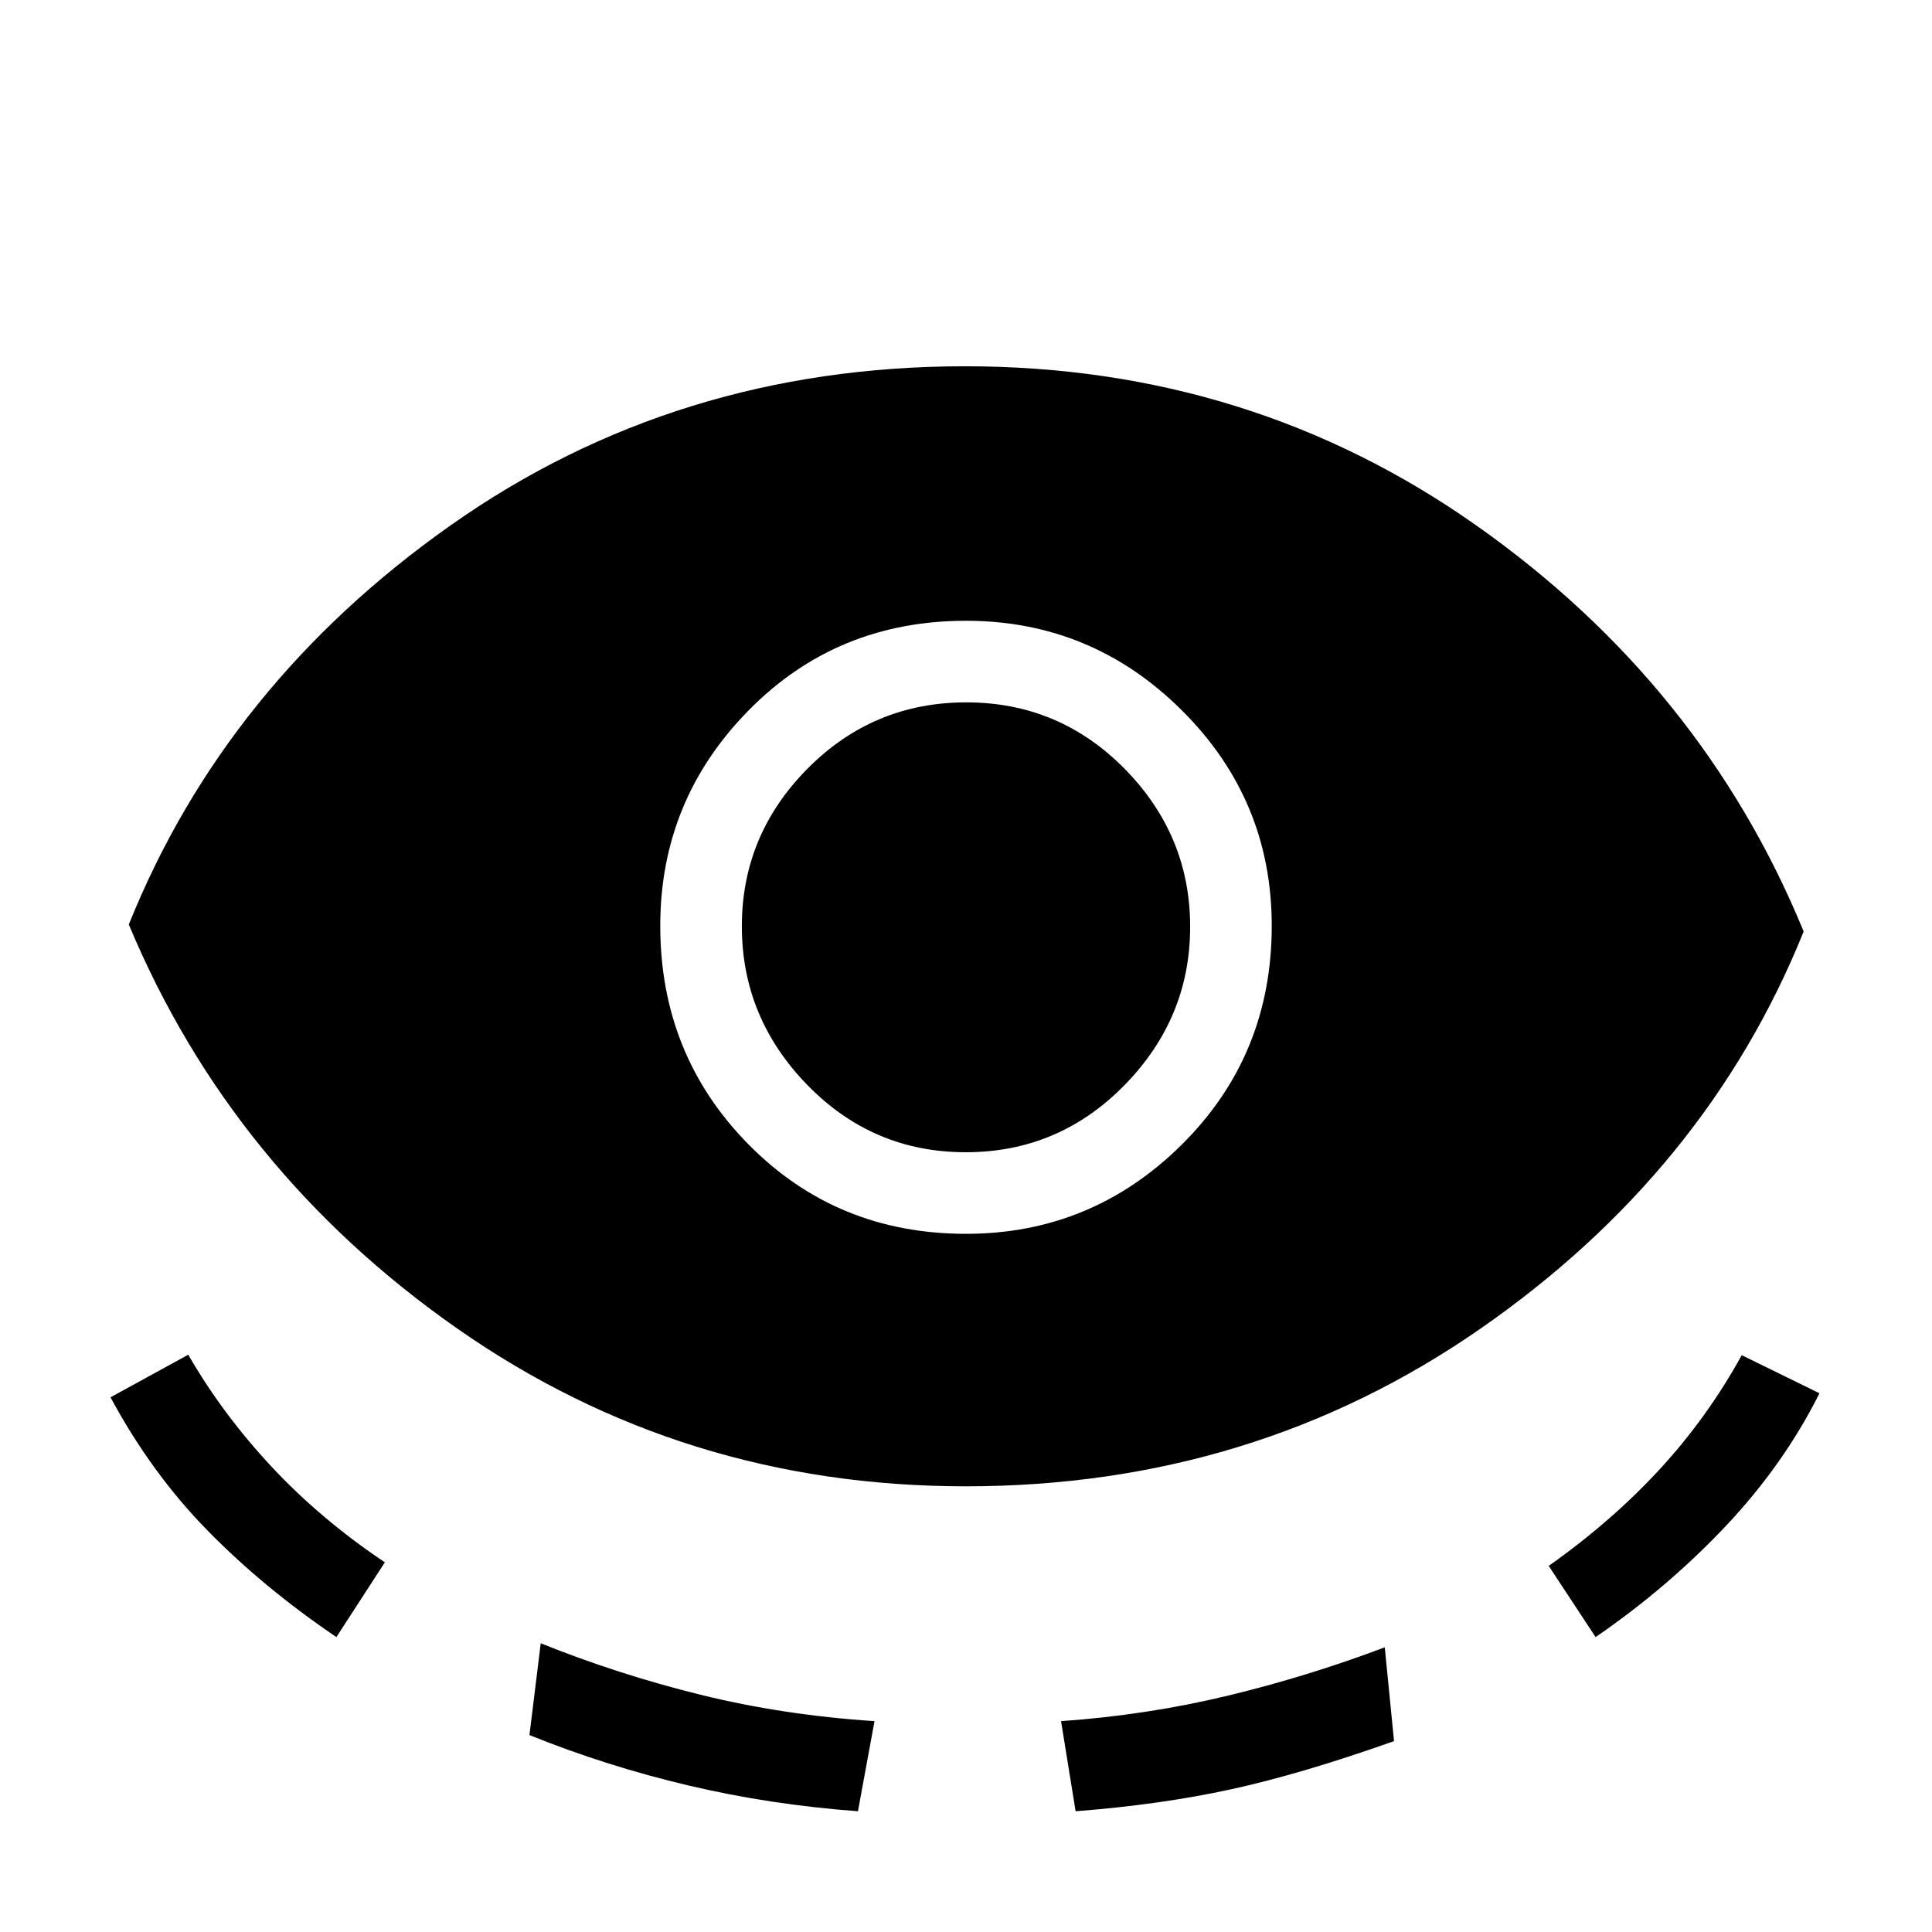<svg xmlns="http://www.w3.org/2000/svg" height="48" viewBox="0 -960 960 960" width="48"><path d="M479.84-221.46q-140.54 0-252.62-78.39Q115.15-378.23 64-500.62q48.08-119.53 160.08-198.46Q336.08-778 479.5-778q141.88 0 254.12 79.12 112.23 79.11 162.61 201.73-48.08 119.3-160.81 197.5-112.73 78.19-255.58 78.19Zm-312.69 74.92q-36.15-24.49-64.07-53.01-27.93-28.51-48.16-66.14l38.62-21.16q17 29.47 41.34 55.58 24.35 26.12 56.35 47.58l-24.08 37.15Zm95.93 48.69 5.61-45.61q38.46 15.46 79.43 25.58 40.96 10.11 86.42 13.11L426.31-60q-43.62-3.23-84.23-12.81-40.62-9.57-79-25.04ZM480-346.92q62.5 0 107.21-44.32 44.71-44.31 44.71-108.73 0-62.65-44.71-107.11T480-651.54q-64.27 0-108.1 44.61-43.82 44.61-43.82 106.96 0 64.12 43.82 108.59 43.83 44.46 108.1 44.46Zm-.12-40.54q-46.19 0-78.73-33.43-32.53-33.42-32.53-78.84t32.65-78.35Q433.93-611 480.12-611t78.73 33.04q32.53 33.04 32.53 78.46 0 45.42-32.65 78.73-32.66 33.31-78.85 33.31ZM534.46-60l-7.23-44.77q42.69-3 82.65-12.61 39.97-9.62 78.2-24.08l4.61 46.61q-46.46 16.47-81.42 24.04-34.96 7.58-76.81 10.81Zm258.39-86.54-23.31-35.38q31-21.88 54.85-47.67 23.84-25.79 41.07-57.03l38.62 18.93q-17.7 35.38-46.5 65.92-28.81 30.54-64.73 55.23Z"/></svg>